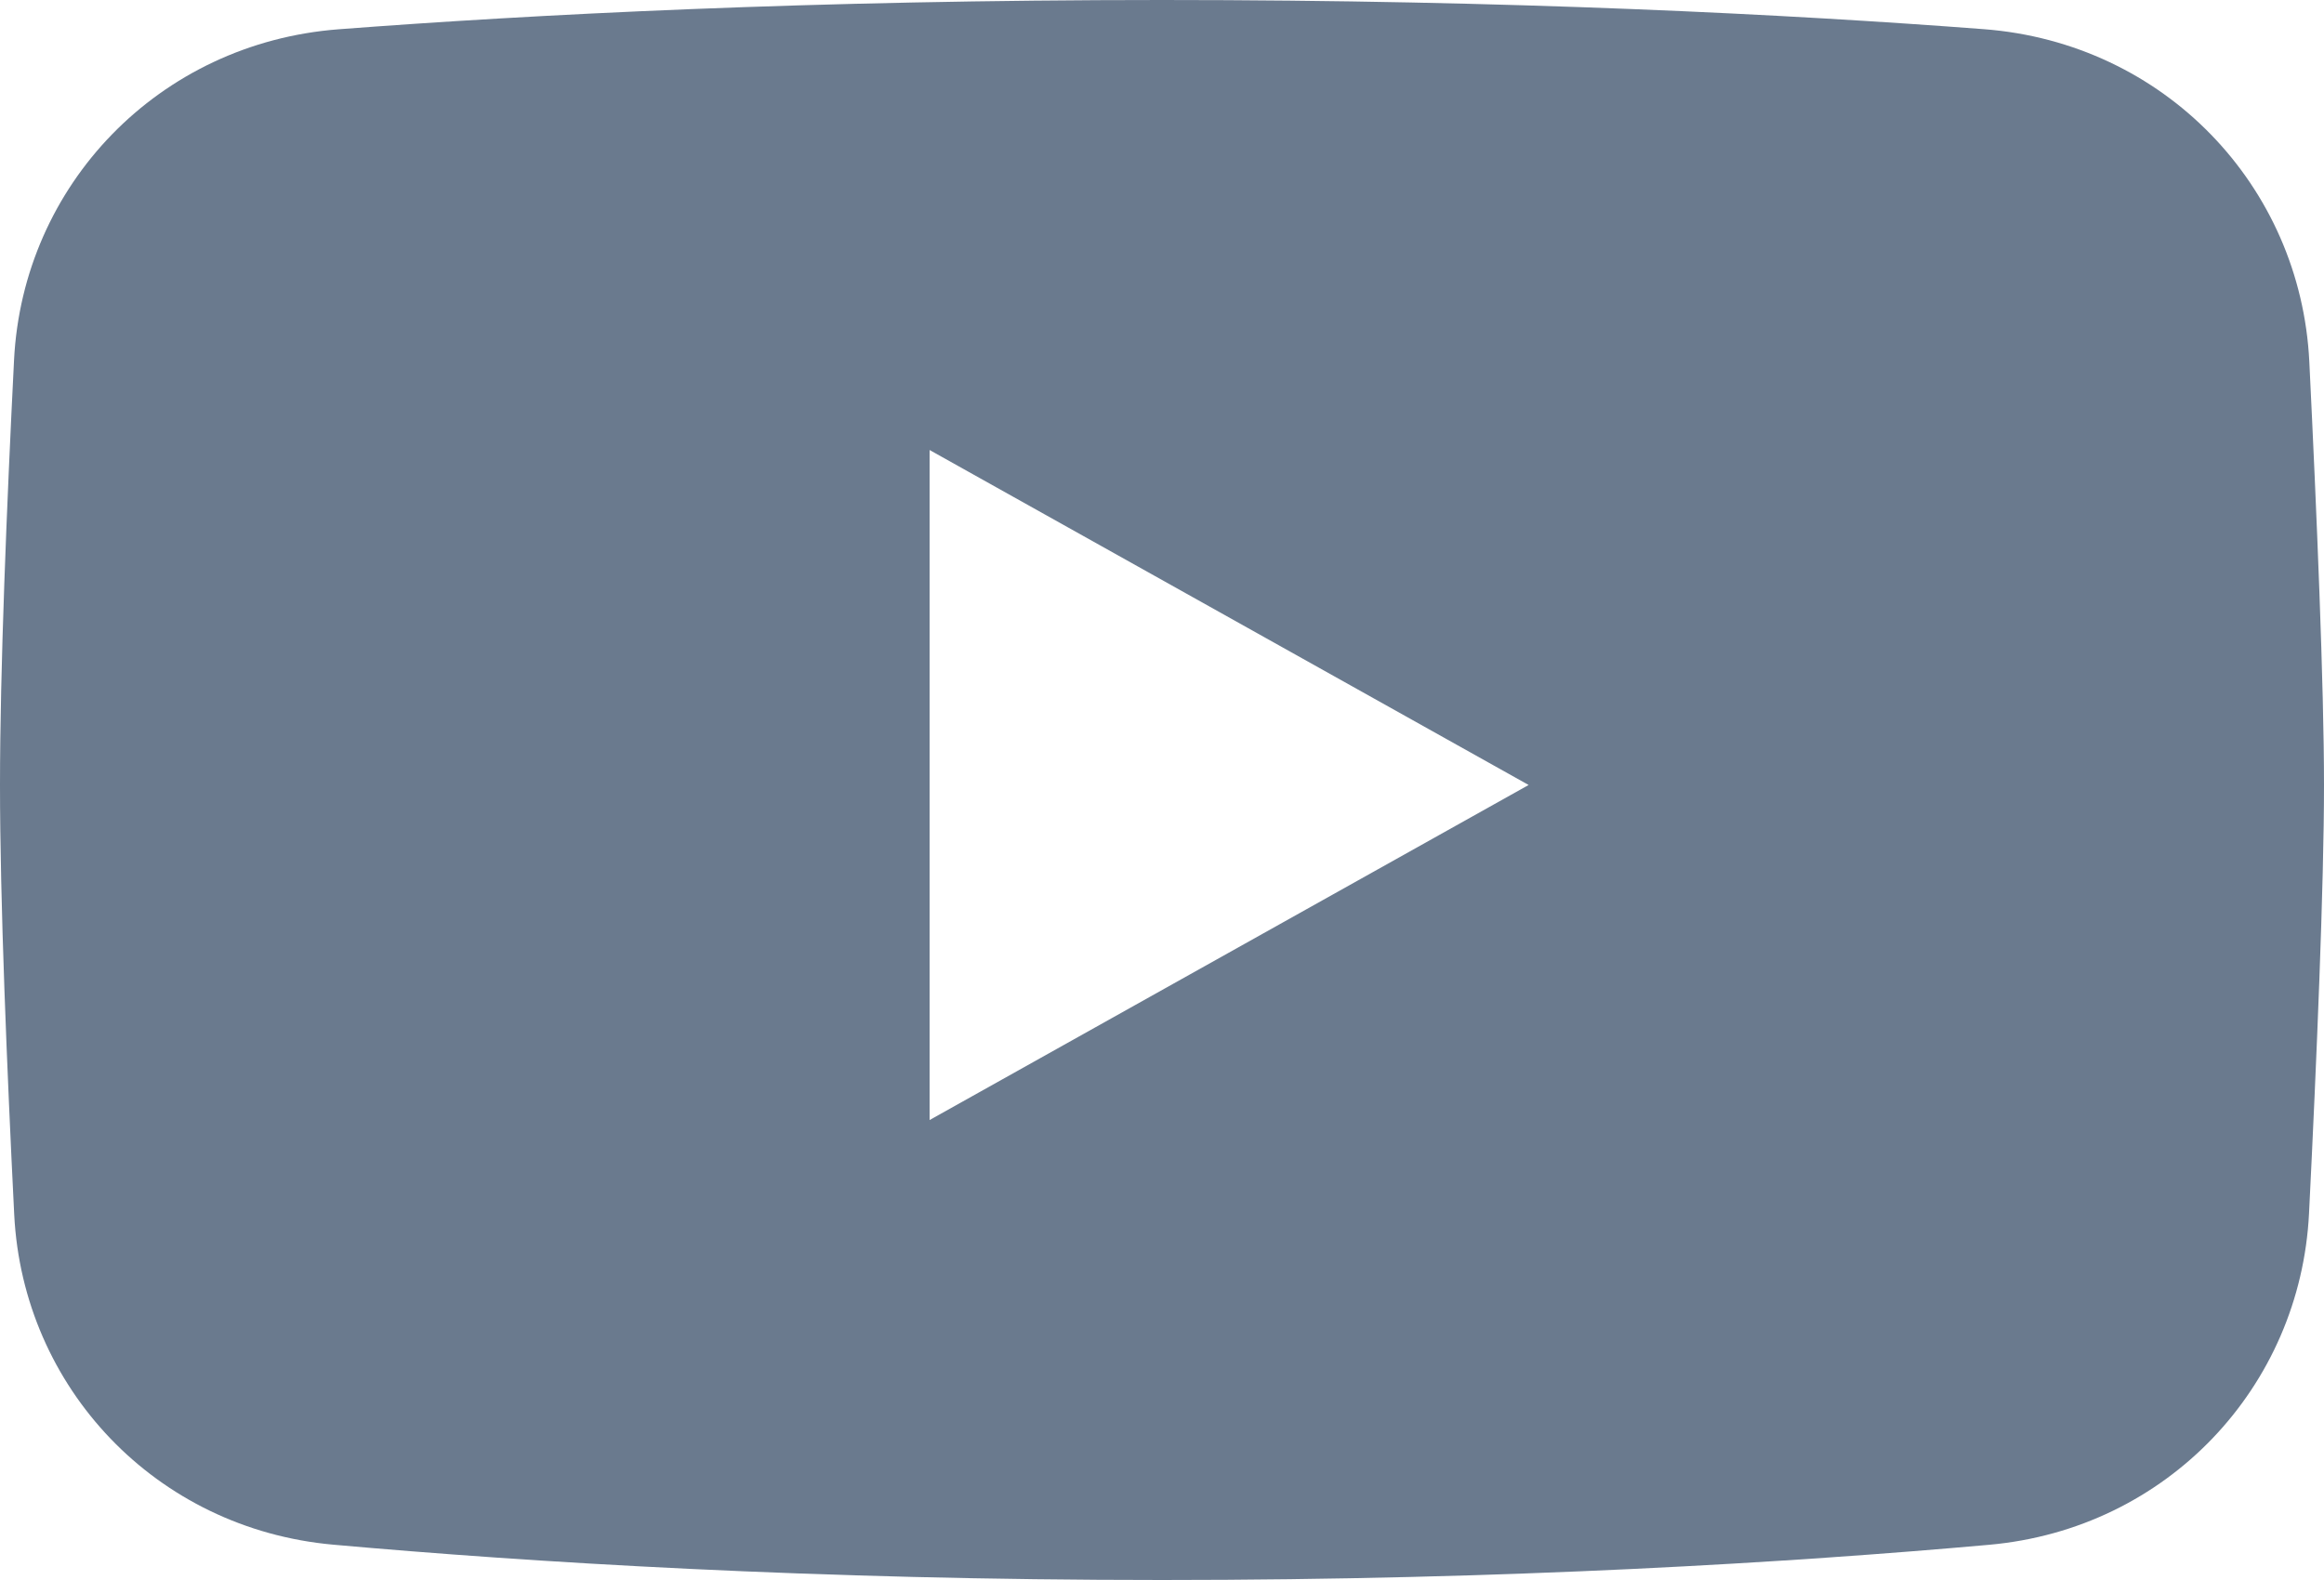 <?xml version="1.0" encoding="UTF-8"?>
<svg width="25px" height="17px" viewBox="0 0 25 17" version="1.1" xmlns="http://www.w3.org/2000/svg" xmlns:xlink="http://www.w3.org/1999/xlink">
    <title>Shape</title>
    <g id="New" stroke="none" stroke-width="1" fill="none" fill-rule="evenodd">
        <g id="Product---Account-optimization-&amp;-automation" transform="translate(-435, -9922)" fill="#6a7a8e">
            <g id="Footer-Copy" transform="translate(0, 9632)">
                <g id="Follow-us" transform="translate(371, 276)">
                    <g id="twitter-copy" transform="translate(54, 0)">
                        <g id="noun-youtube-5288426" transform="translate(10, 14)">
                            <path d="M3.643,0.315 C1.708,0.463 0.245,1.992 0.151,3.875 C0.073,5.427 0,7.213 0,8.446 C0,9.693 0.075,11.506 0.153,13.07 C0.247,14.93 1.676,16.449 3.585,16.62 C5.697,16.809 8.754,17 12.5,17 C16.236,17 19.287,16.81 21.399,16.621 C23.315,16.45 24.747,14.921 24.839,13.054 C24.921,11.407 25,9.523 25,8.446 C25,7.381 24.922,5.525 24.842,3.891 C24.749,2 23.284,0.462 21.341,0.314 C19.261,0.155 16.262,0 12.5,0 C8.728,0 5.723,0.156 3.643,0.315 Z M10,4.842 L16.444,8.446 L10,12.051 L10,4.842 Z" id="Shape"></path>
                        </g>
                    </g>
                </g>
            </g>
        </g>
    </g>
</svg>